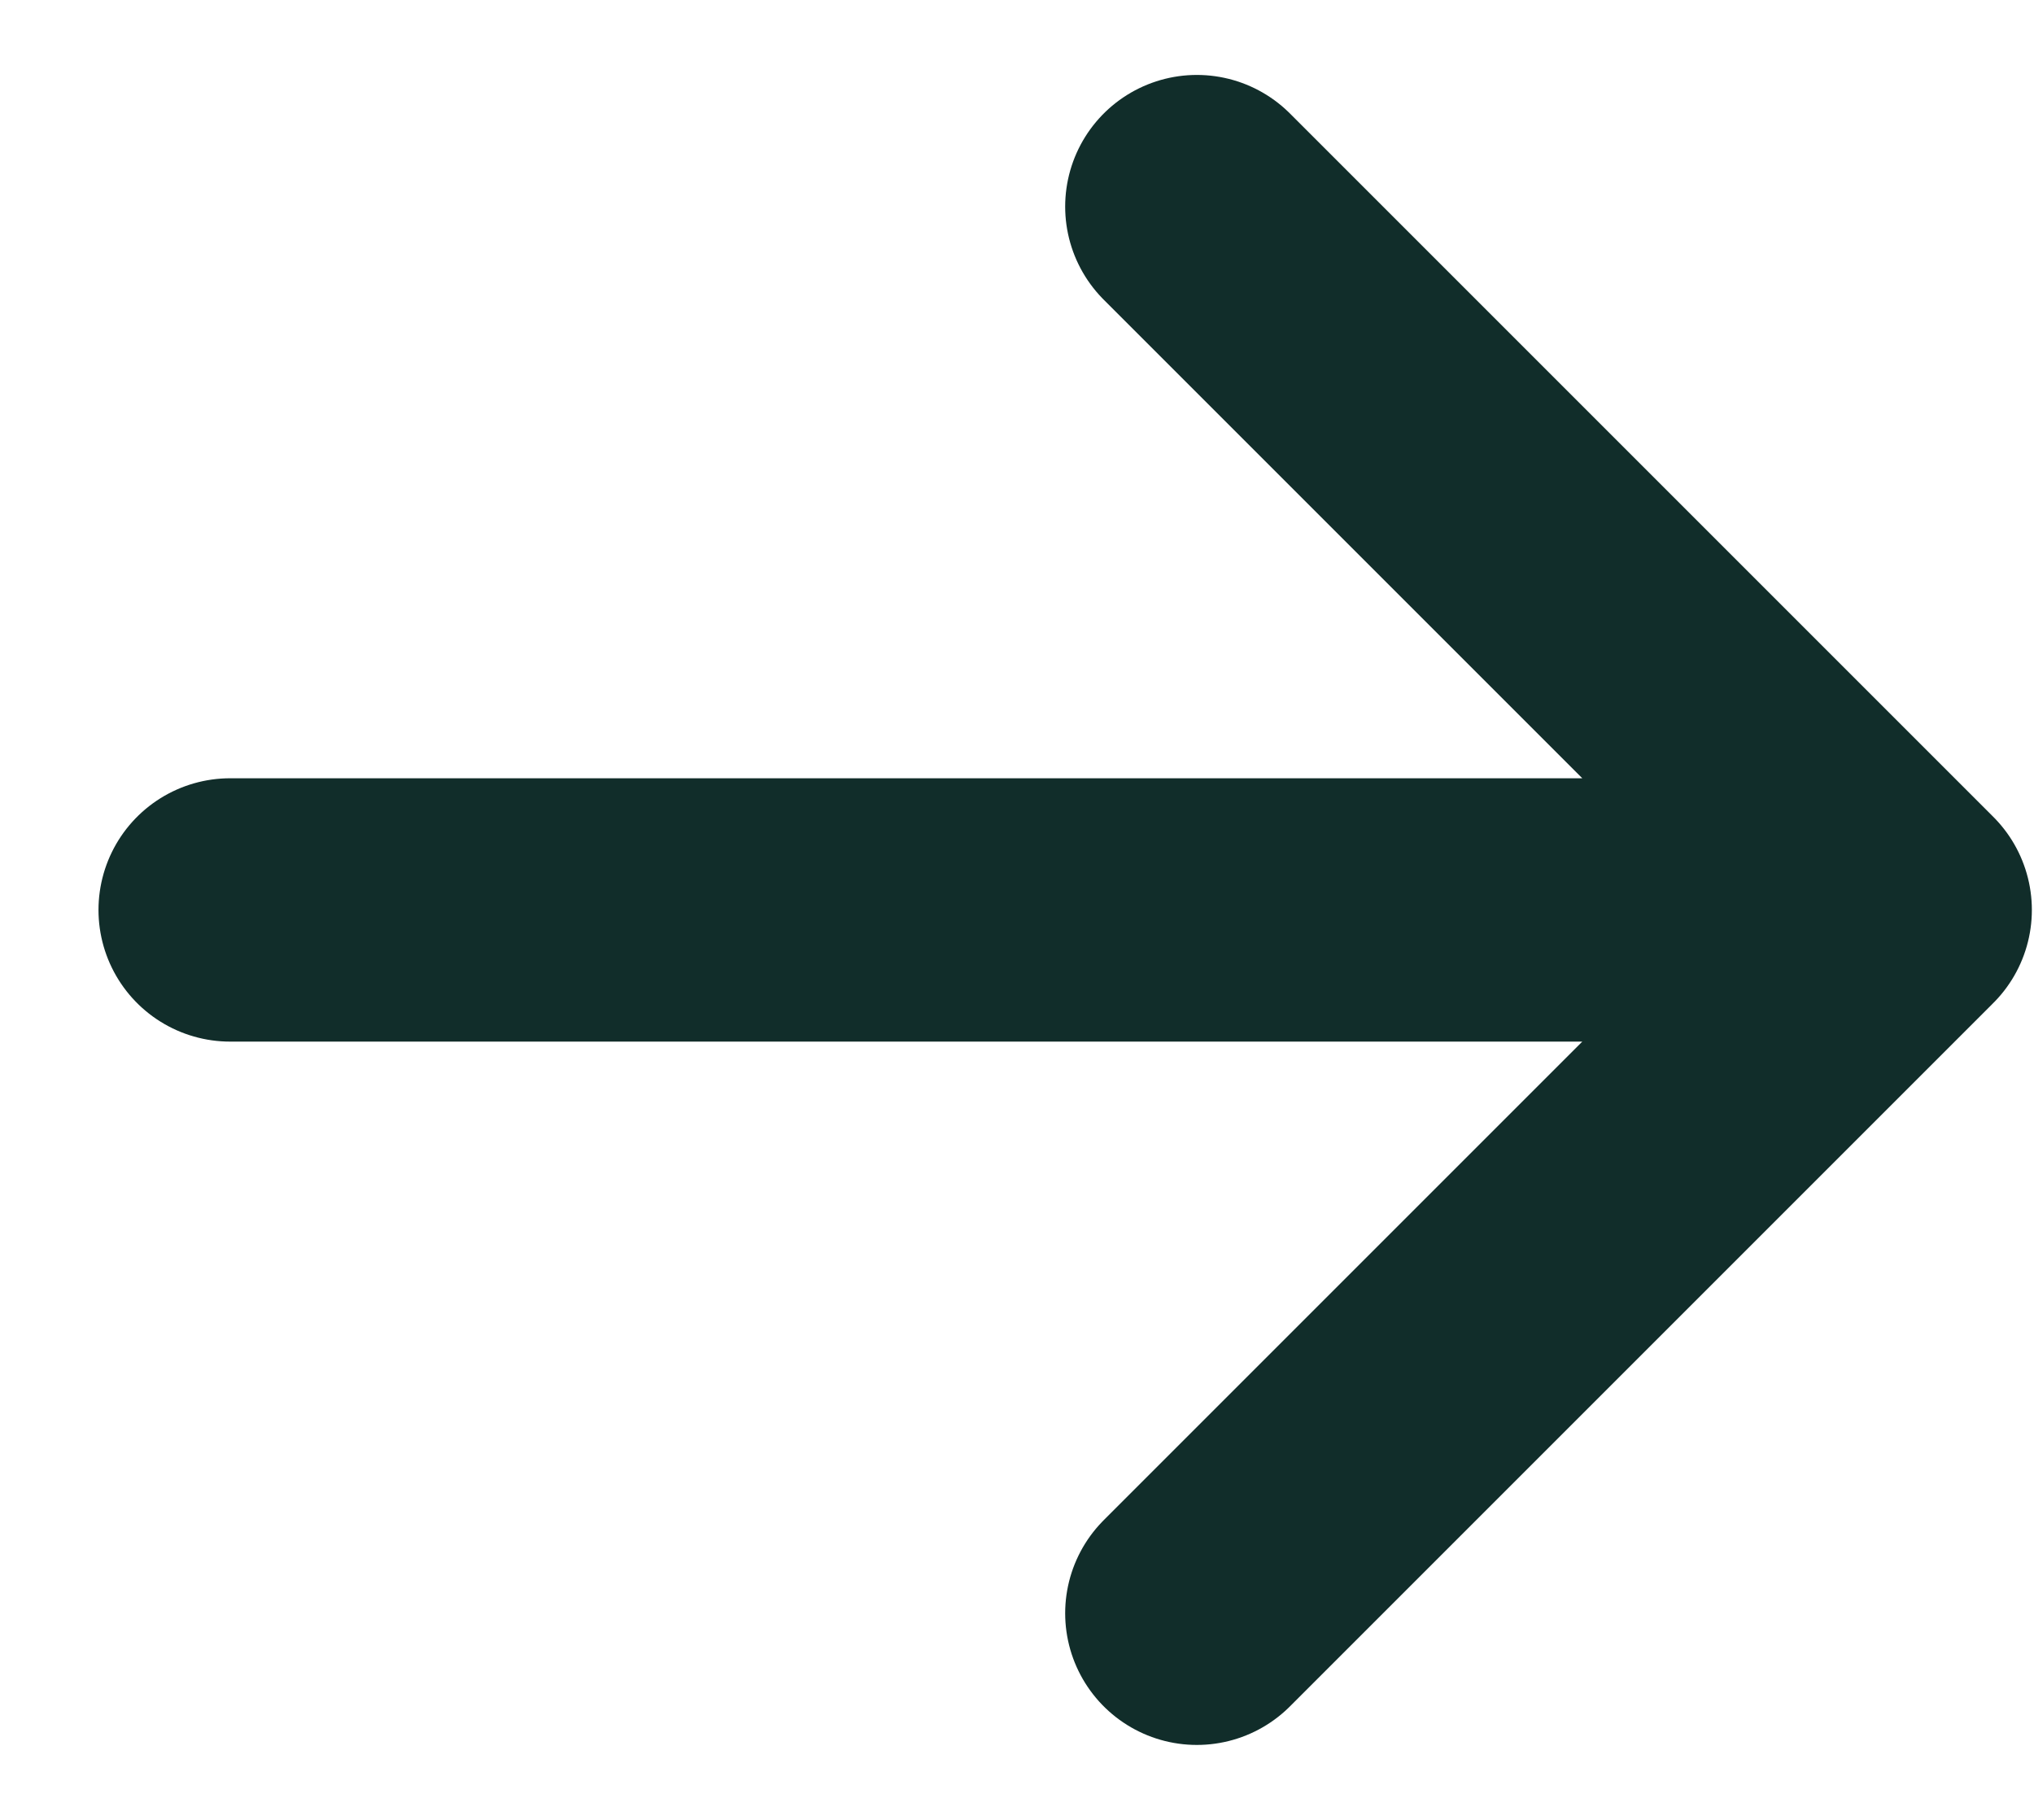 <svg xmlns="http://www.w3.org/2000/svg" width="19" height="17" fill="none"><path stroke="#112D2A" stroke-linecap="round" stroke-linejoin="round" stroke-width="2.46" d="m11.18 1.93 6.57 6.57m0 0-6.57 6.57m6.57-6.57H2.15"/></svg>